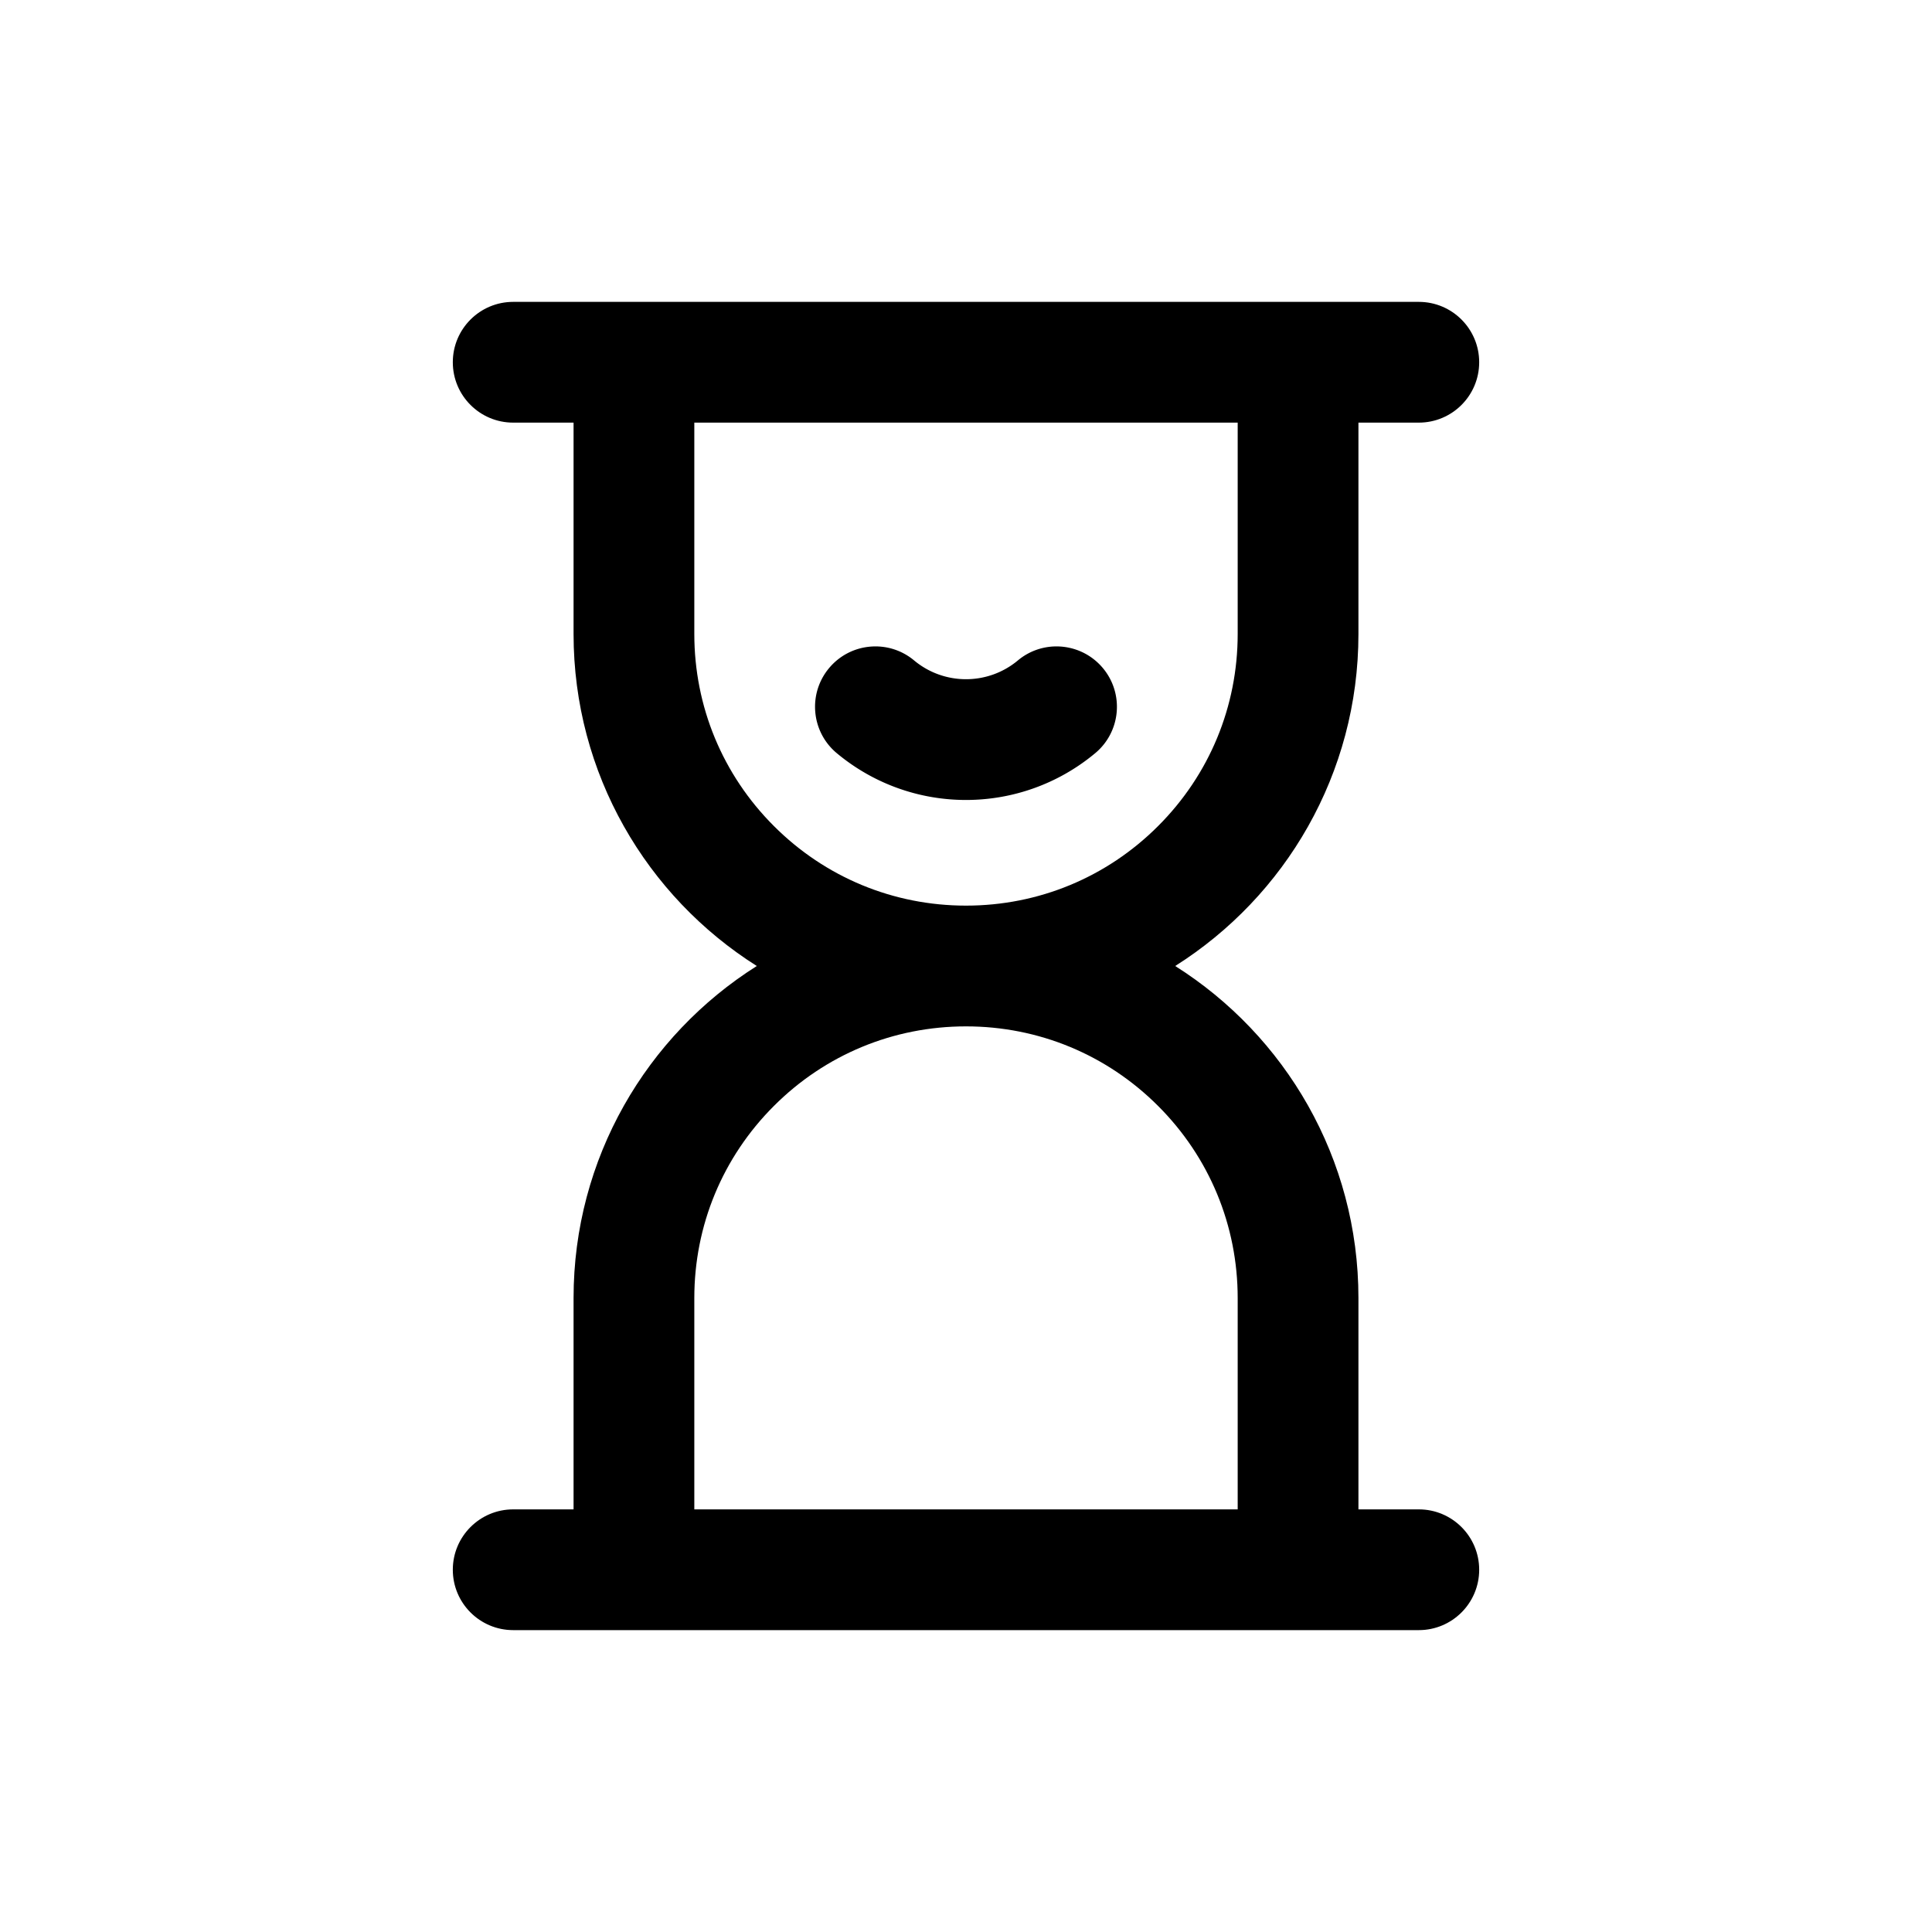 <svg viewBox="0 0 1024 1024" version="1.1" xmlns="http://www.w3.org/2000/svg" width="24" height="24">
  <path fill="currentColor"
    d="M720 336V224h32c17.67 0 32-14.33 32-32s-14.33-32-32-32H272c-17.67 0-32 14.33-32 32s14.33 32 32 32h32v112c0 74.11 38.77 139.16 97.12 176C342.77 548.84 304 613.89 304 688v112h-32c-17.67 0-32 14.33-32 32s14.33 32 32 32h480c17.67 0 32-14.33 32-32s-14.33-32-32-32h-32V688c0-74.11-38.77-139.16-97.12-176C681.23 475.16 720 410.11 720 336zM613.82 586.18C641.02 613.37 656 649.54 656 688v112H368V688c0-38.46 14.98-74.63 42.18-101.82C437.37 558.98 473.54 544 512 544s74.63 14.98 101.82 42.18zM656 336c0 38.46-14.98 74.63-42.18 101.82C586.63 465.02 550.46 480 512 480s-74.63-14.98-101.82-42.18C382.98 410.63 368 374.46 368 336V224h288v112z">
  </path>
  <path fill="currentColor"
    d="M559.98 342.61a31.85 31.85 0 0 0-20.47 7.42c-15.94 13.29-39.09 13.29-55.03 0-13.58-11.32-33.76-9.48-45.07 4.1-11.31 13.58-9.48 33.75 4.1 45.07 39.68 33.07 97.29 33.07 136.97 0 13.58-11.31 15.41-31.49 4.1-45.07-6.33-7.59-15.43-11.51-24.6-11.52z">
  </path>
</svg>
